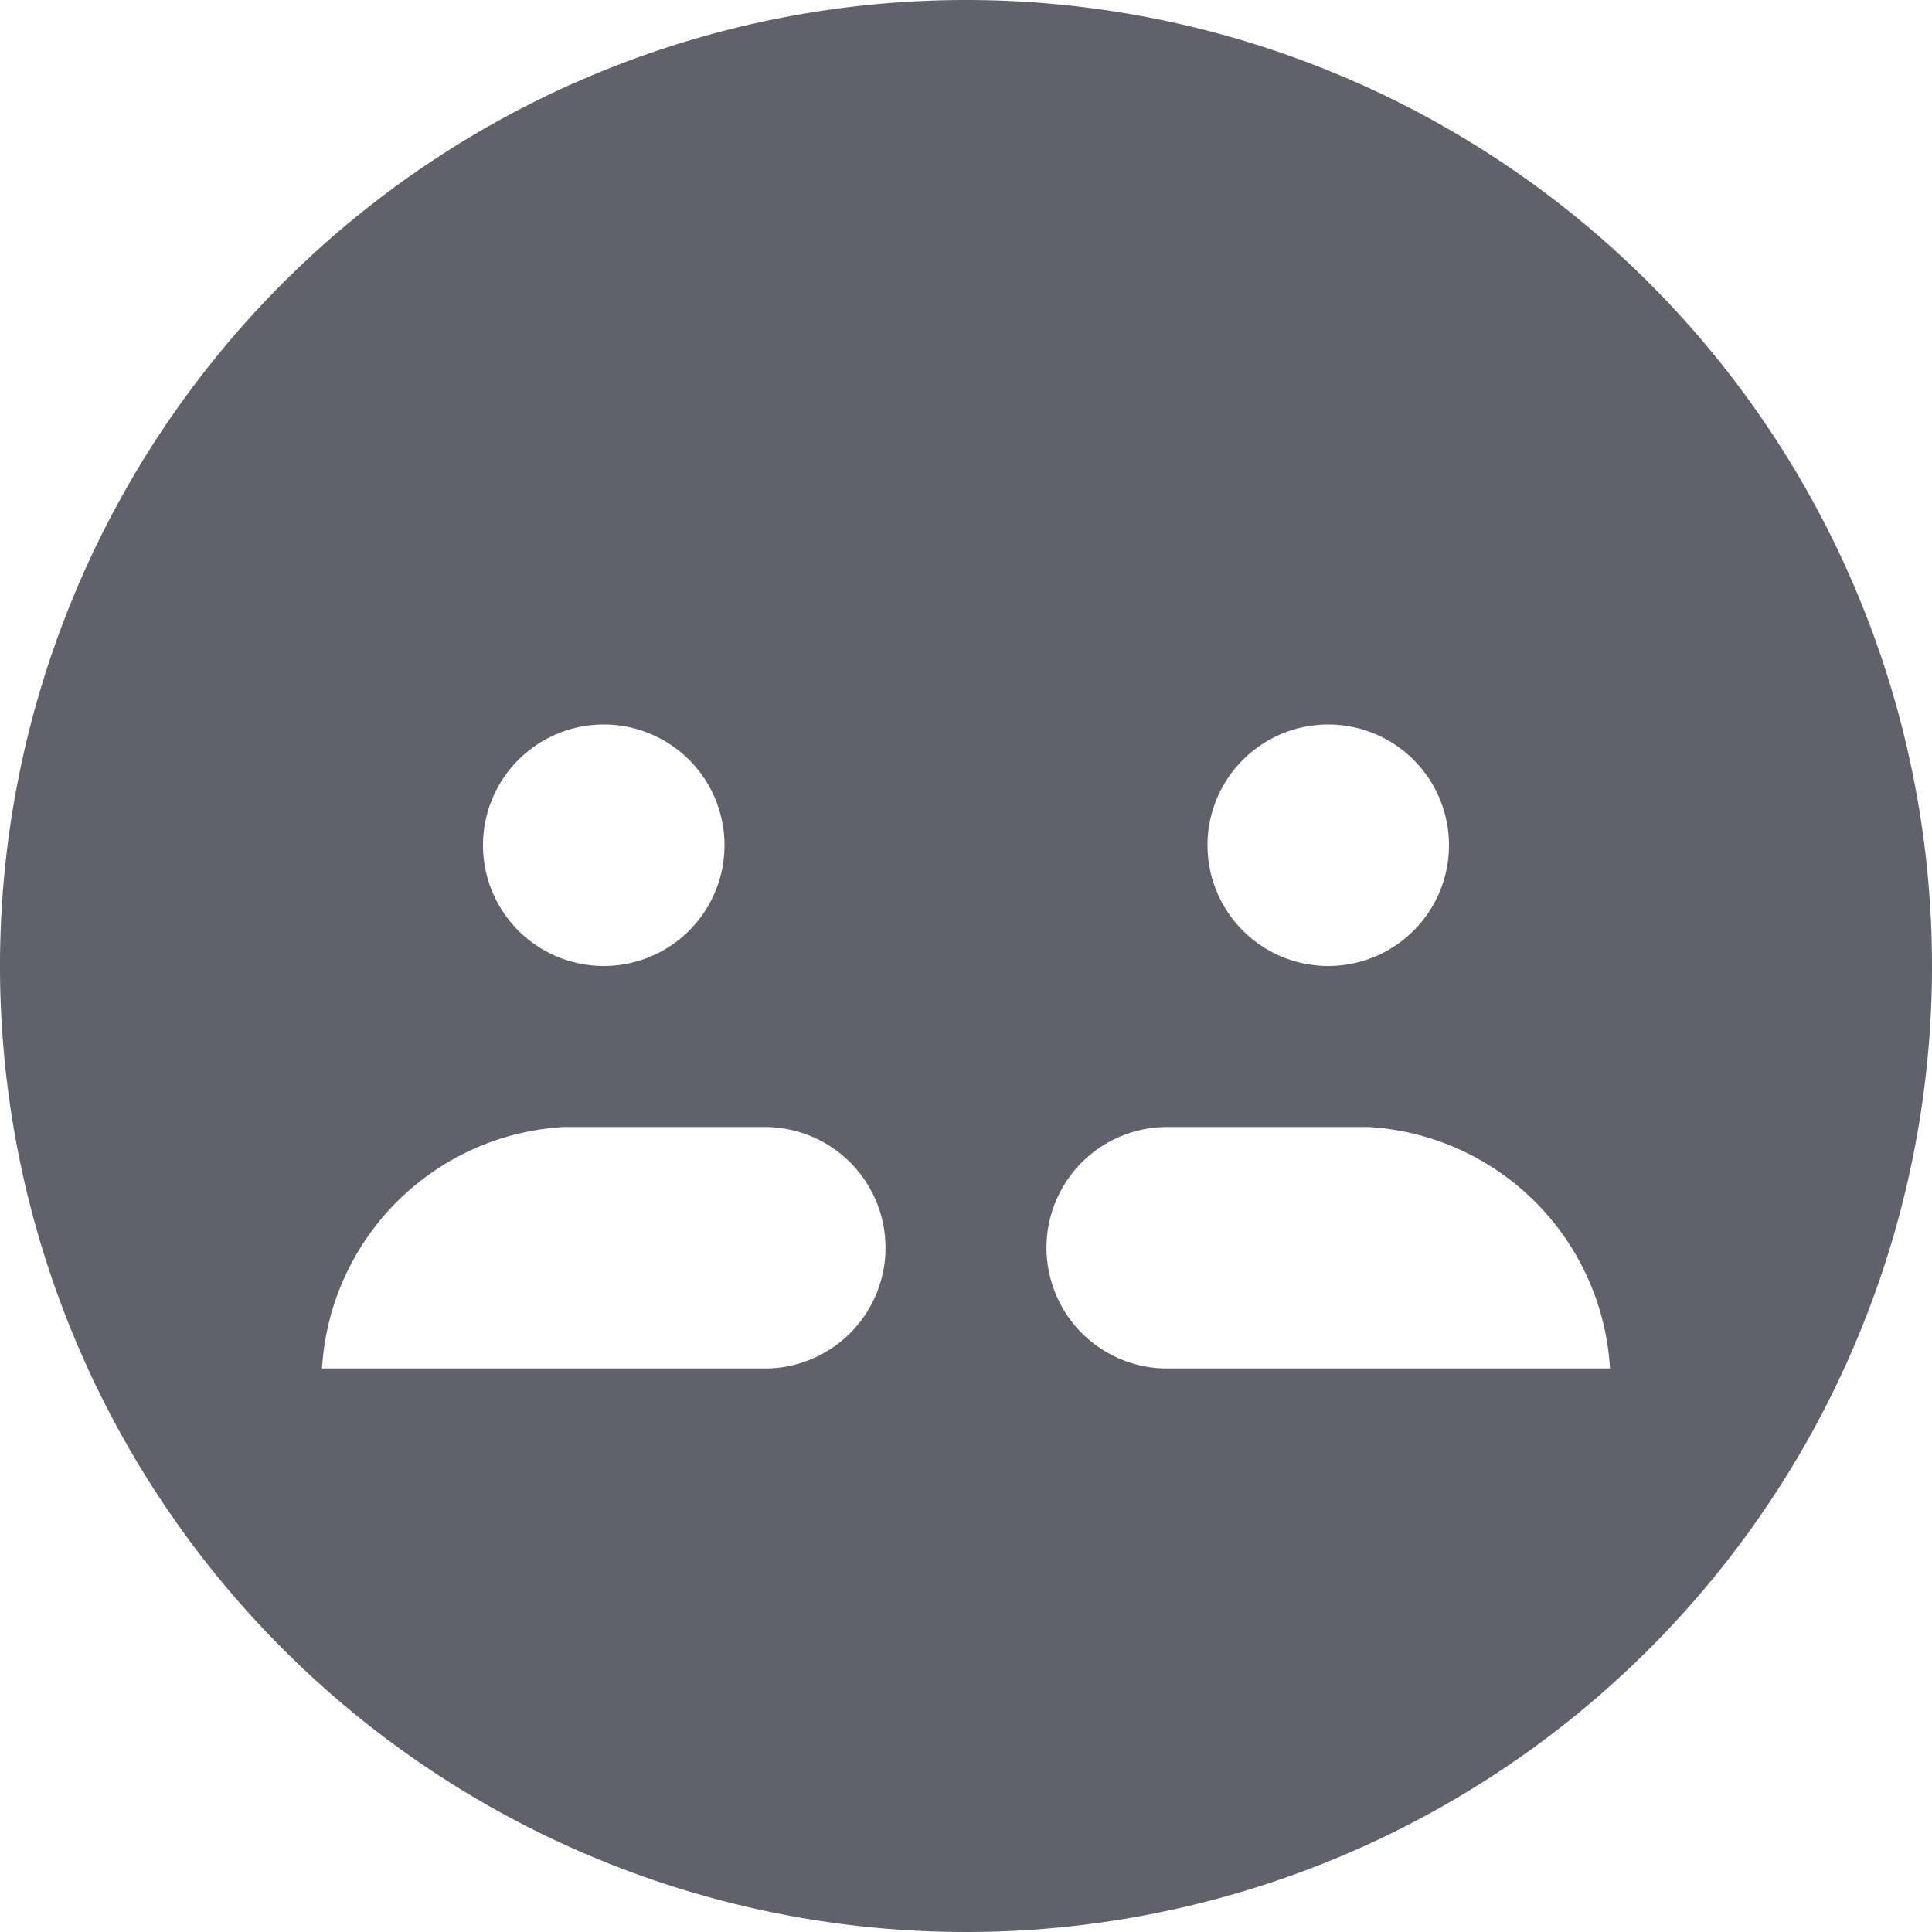 <svg xmlns="http://www.w3.org/2000/svg" height="24" width="24" viewBox="0 0 24 24"><path d="M12,0A12,12,0,1,0,24,12,12,12,0,0,0,12,0ZM7.5,9A1.5,1.5,0,1,1,6,10.5,1.5,1.5,0,0,1,7.5,9Zm2,8H4a3.193,3.193,0,0,1,3-3H9.5a1.5,1.5,0,0,1,0,3Zm7-8A1.5,1.5,0,1,1,15,10.5,1.5,1.5,0,0,1,16.5,9Zm-2,8a1.5,1.5,0,0,1,0-3H17a3.193,3.193,0,0,1,3,3Z" fill="#61616b"></path></svg>
